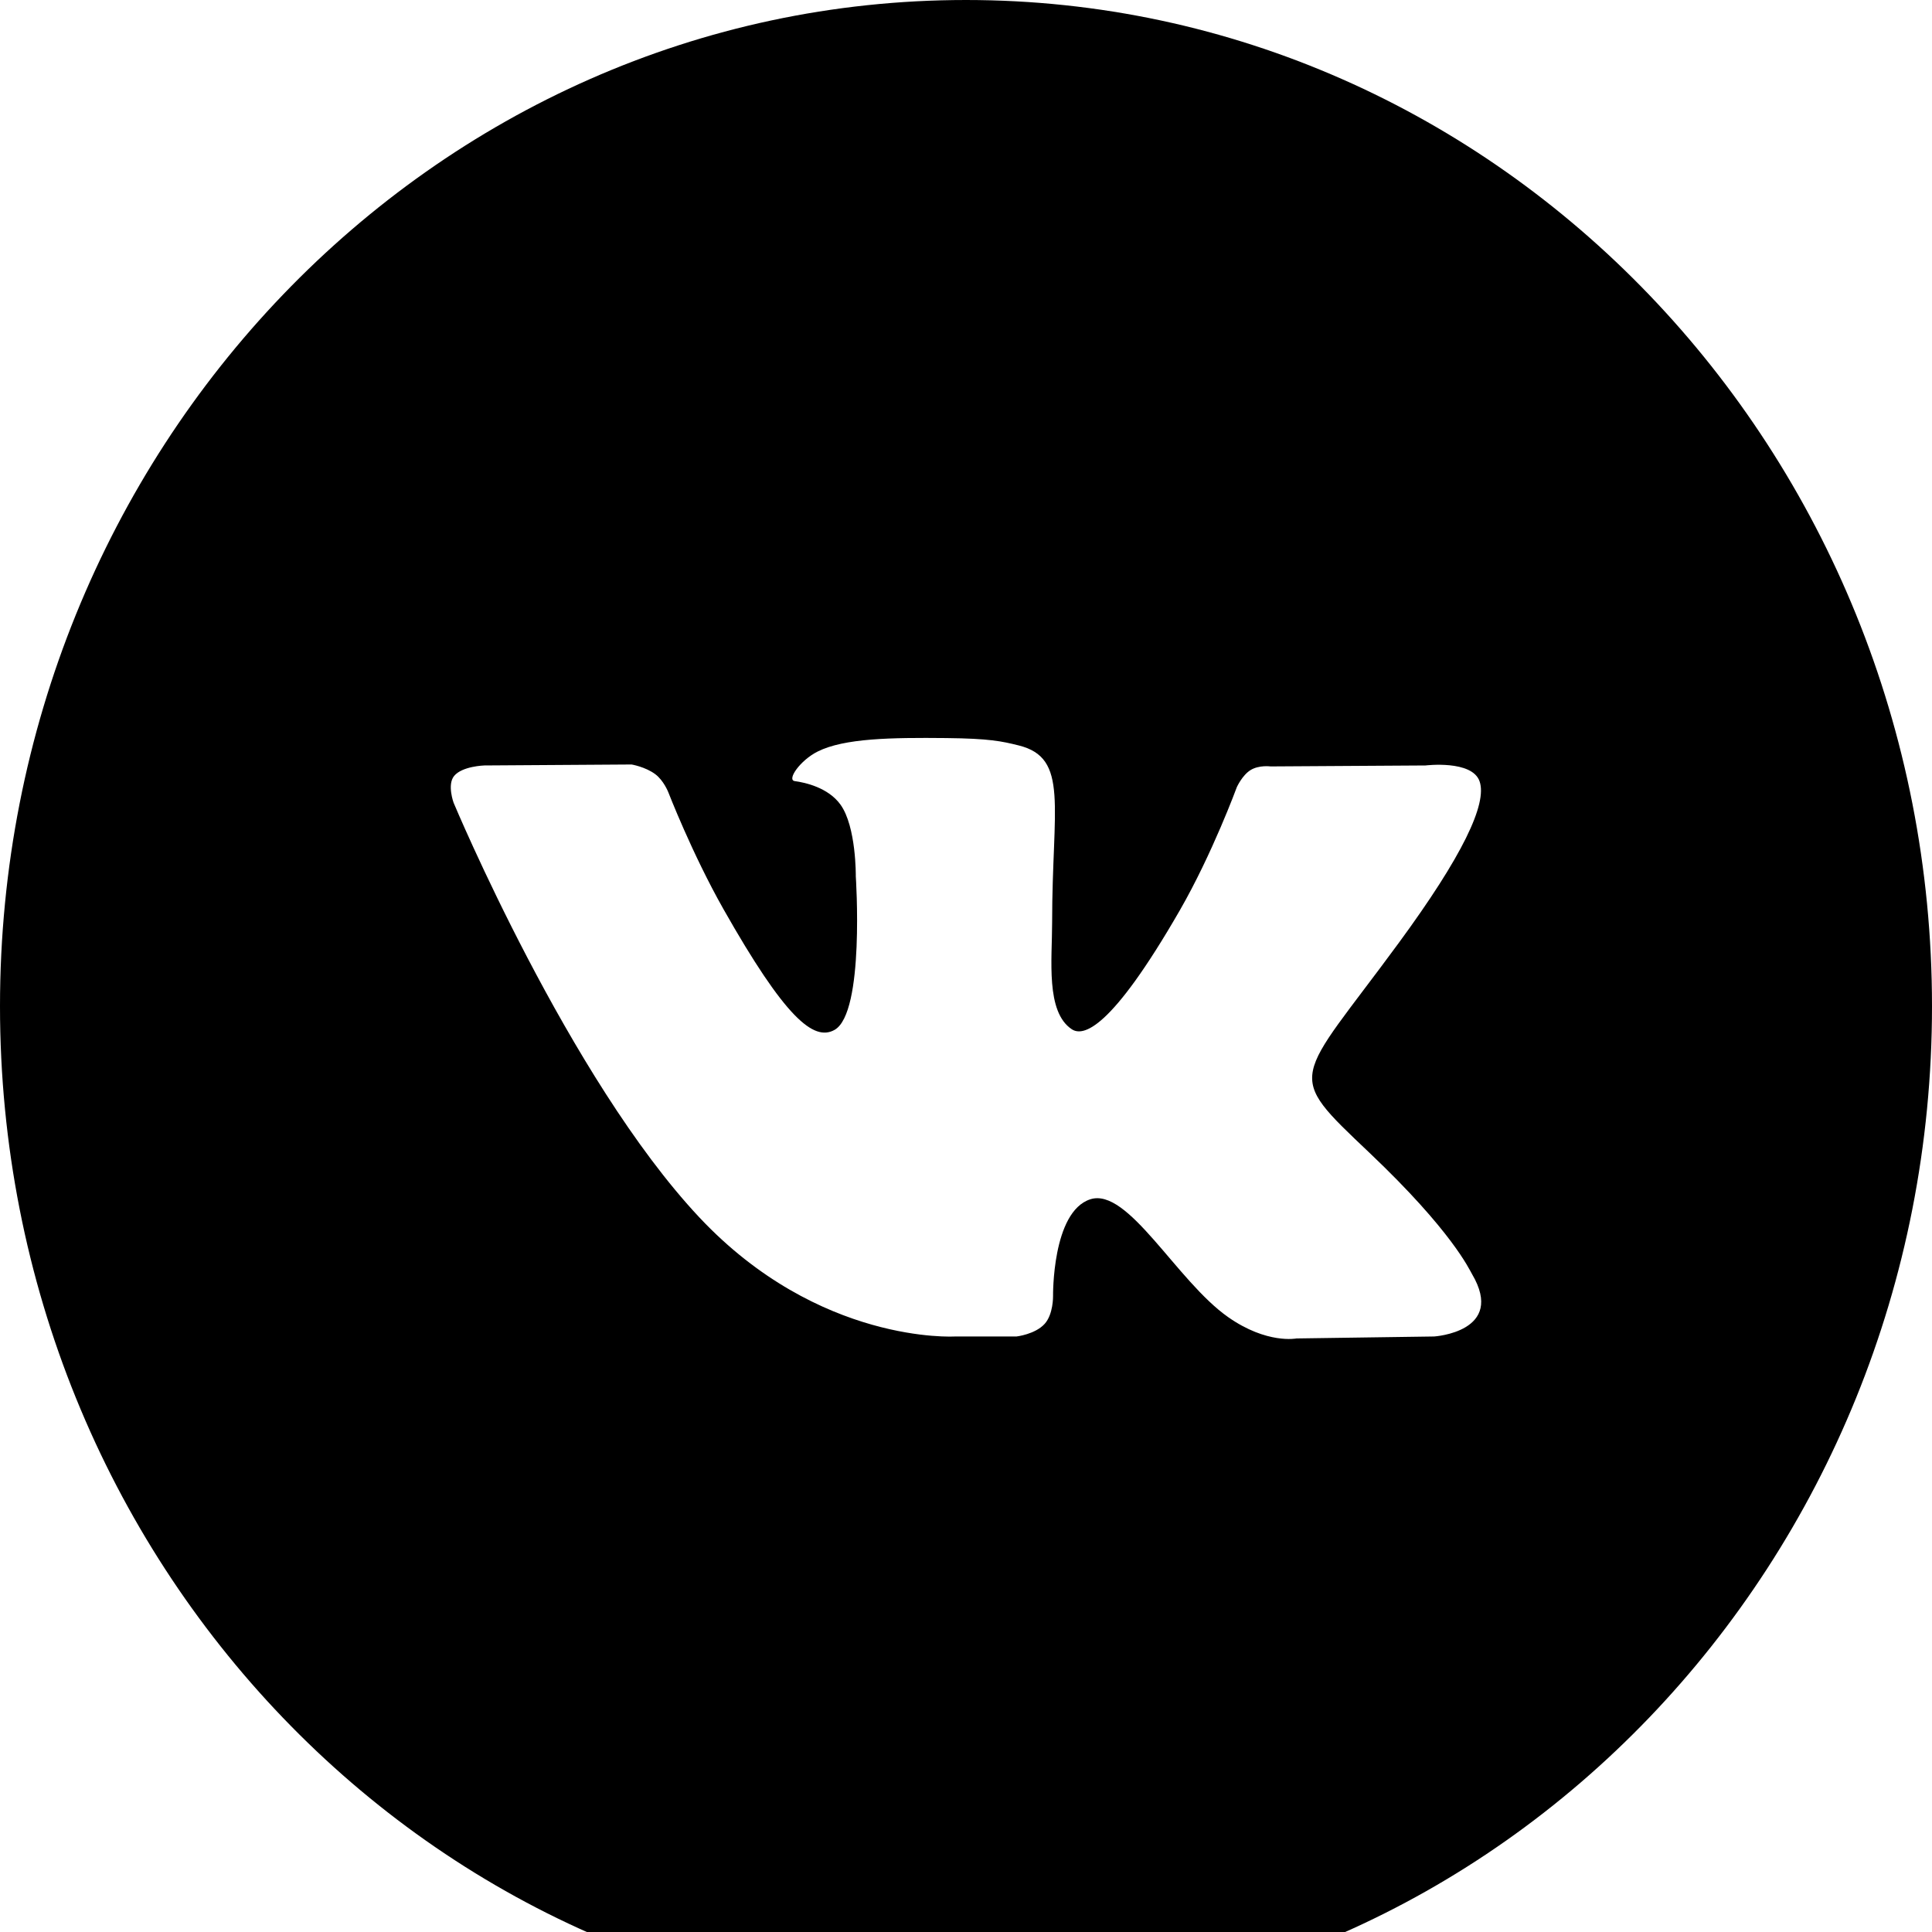 <svg width="50" height="50" viewBox="0 0 50 50" fill="none" xmlns="http://www.w3.org/2000/svg">
<g clip-path="url(#clip0_30_192)">
<path fill-rule="evenodd" clip-rule="evenodd" d="M0 26.042C0 11.659 11.193 0 25 0C38.807 0 50 11.659 50 26.042C50 40.424 38.807 52.083 25 52.083C11.193 52.083 0 40.424 0 26.042ZM26.308 34.588C26.308 34.588 26.789 34.533 27.035 34.262C27.261 34.014 27.253 33.546 27.253 33.546C27.253 33.546 27.223 31.36 28.216 31.038C29.194 30.72 30.45 33.151 31.783 34.086C32.79 34.793 33.554 34.639 33.554 34.639L37.116 34.588C37.116 34.588 38.979 34.47 38.096 32.973C38.023 32.85 37.581 31.865 35.448 29.84C33.214 27.721 33.514 28.064 36.203 24.398C37.842 22.165 38.496 20.802 38.291 20.22C38.097 19.662 36.892 19.81 36.892 19.81L32.883 19.835C32.883 19.835 32.585 19.794 32.365 19.929C32.15 20.061 32.01 20.369 32.01 20.369C32.01 20.369 31.376 22.096 30.53 23.565C28.744 26.665 28.031 26.829 27.738 26.637C27.059 26.187 27.229 24.834 27.229 23.872C27.229 20.868 27.675 19.615 26.361 19.291C25.926 19.183 25.605 19.113 24.49 19.101C23.059 19.086 21.848 19.106 21.162 19.449C20.706 19.677 20.354 20.186 20.569 20.215C20.834 20.251 21.434 20.381 21.752 20.824C22.163 21.396 22.148 22.679 22.148 22.679C22.148 22.679 22.385 26.215 21.597 26.654C21.057 26.956 20.316 26.341 18.723 23.528C17.908 22.088 17.293 20.496 17.293 20.496C17.293 20.496 17.174 20.198 16.961 20.038C16.704 19.845 16.346 19.785 16.346 19.785L12.536 19.81C12.536 19.81 11.963 19.826 11.753 20.081C11.567 20.306 11.739 20.774 11.739 20.774C11.739 20.774 14.722 27.91 18.1 31.507C21.198 34.804 24.714 34.588 24.714 34.588H26.308Z" fill="black"/>
</g>
<defs>
<clipPath id="clip0_30_192">
<rect width="50" height="50" fill="white"/>
</clipPath>
</defs>
</svg>
